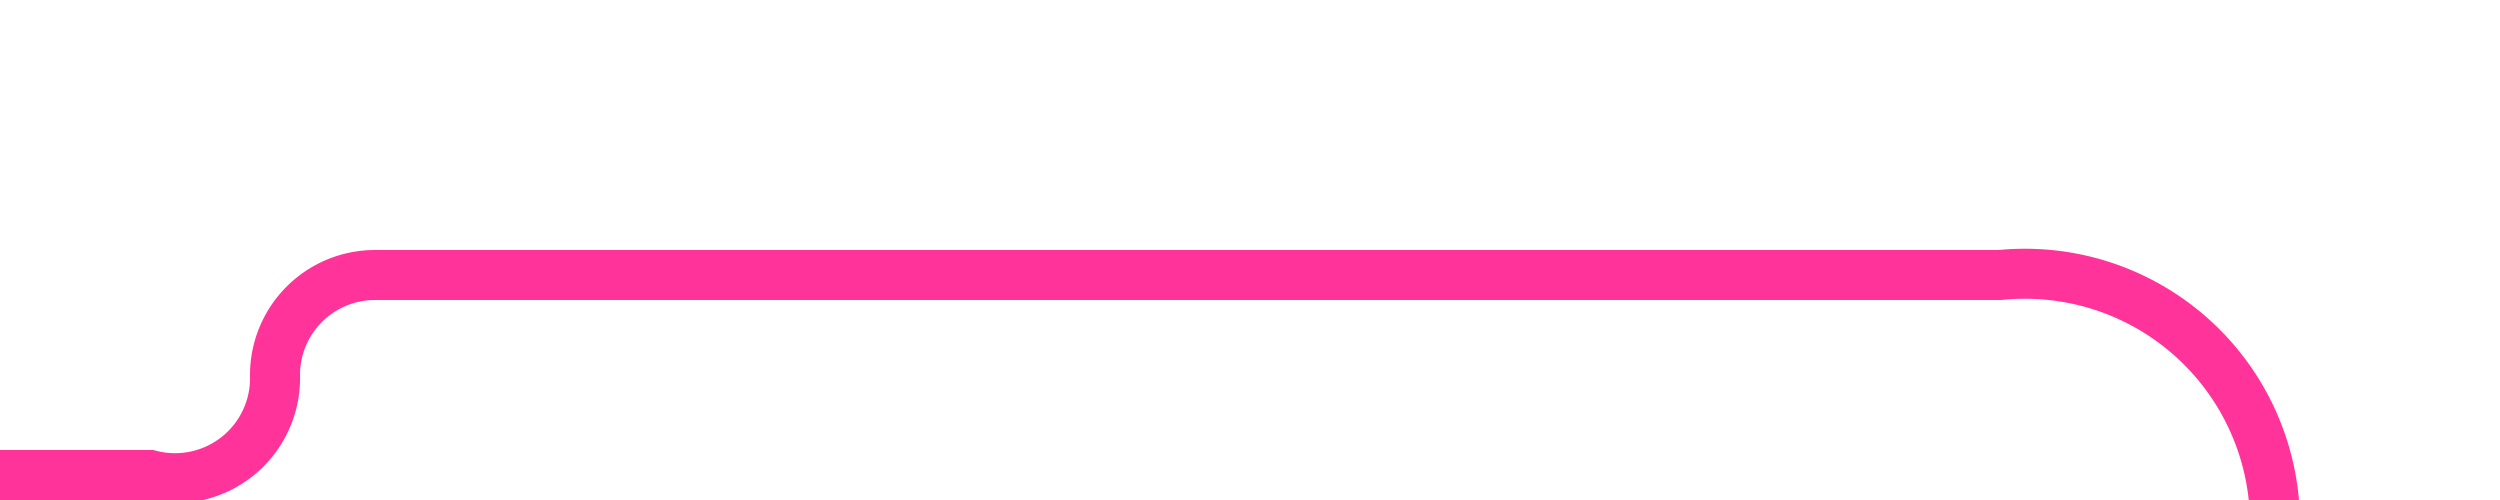 ﻿<?xml version="1.0" encoding="utf-8"?>
<svg version="1.1" xmlns:xlink="http://www.w3.org/1999/xlink" width="50px" height="10px" preserveAspectRatio="xMinYMid meet" viewBox="535 66  50 8" xmlns="http://www.w3.org/2000/svg">
  <path d="M 516 74.5  L 538 74.5  A 2 2 0 0 0 540.5 72.5 A 2 2 0 0 1 542.5 70.5 L 575 70.5  A 5 5 0 0 1 580.5 75.5 L 580.5 81  " stroke-width="1" stroke="#ff3399" fill="none" />
  <path d="M 518 71.5  A 3 3 0 0 0 515 74.5 A 3 3 0 0 0 518 77.5 A 3 3 0 0 0 521 74.5 A 3 3 0 0 0 518 71.5 Z " fill-rule="nonzero" fill="#ff3399" stroke="none" />
</svg>